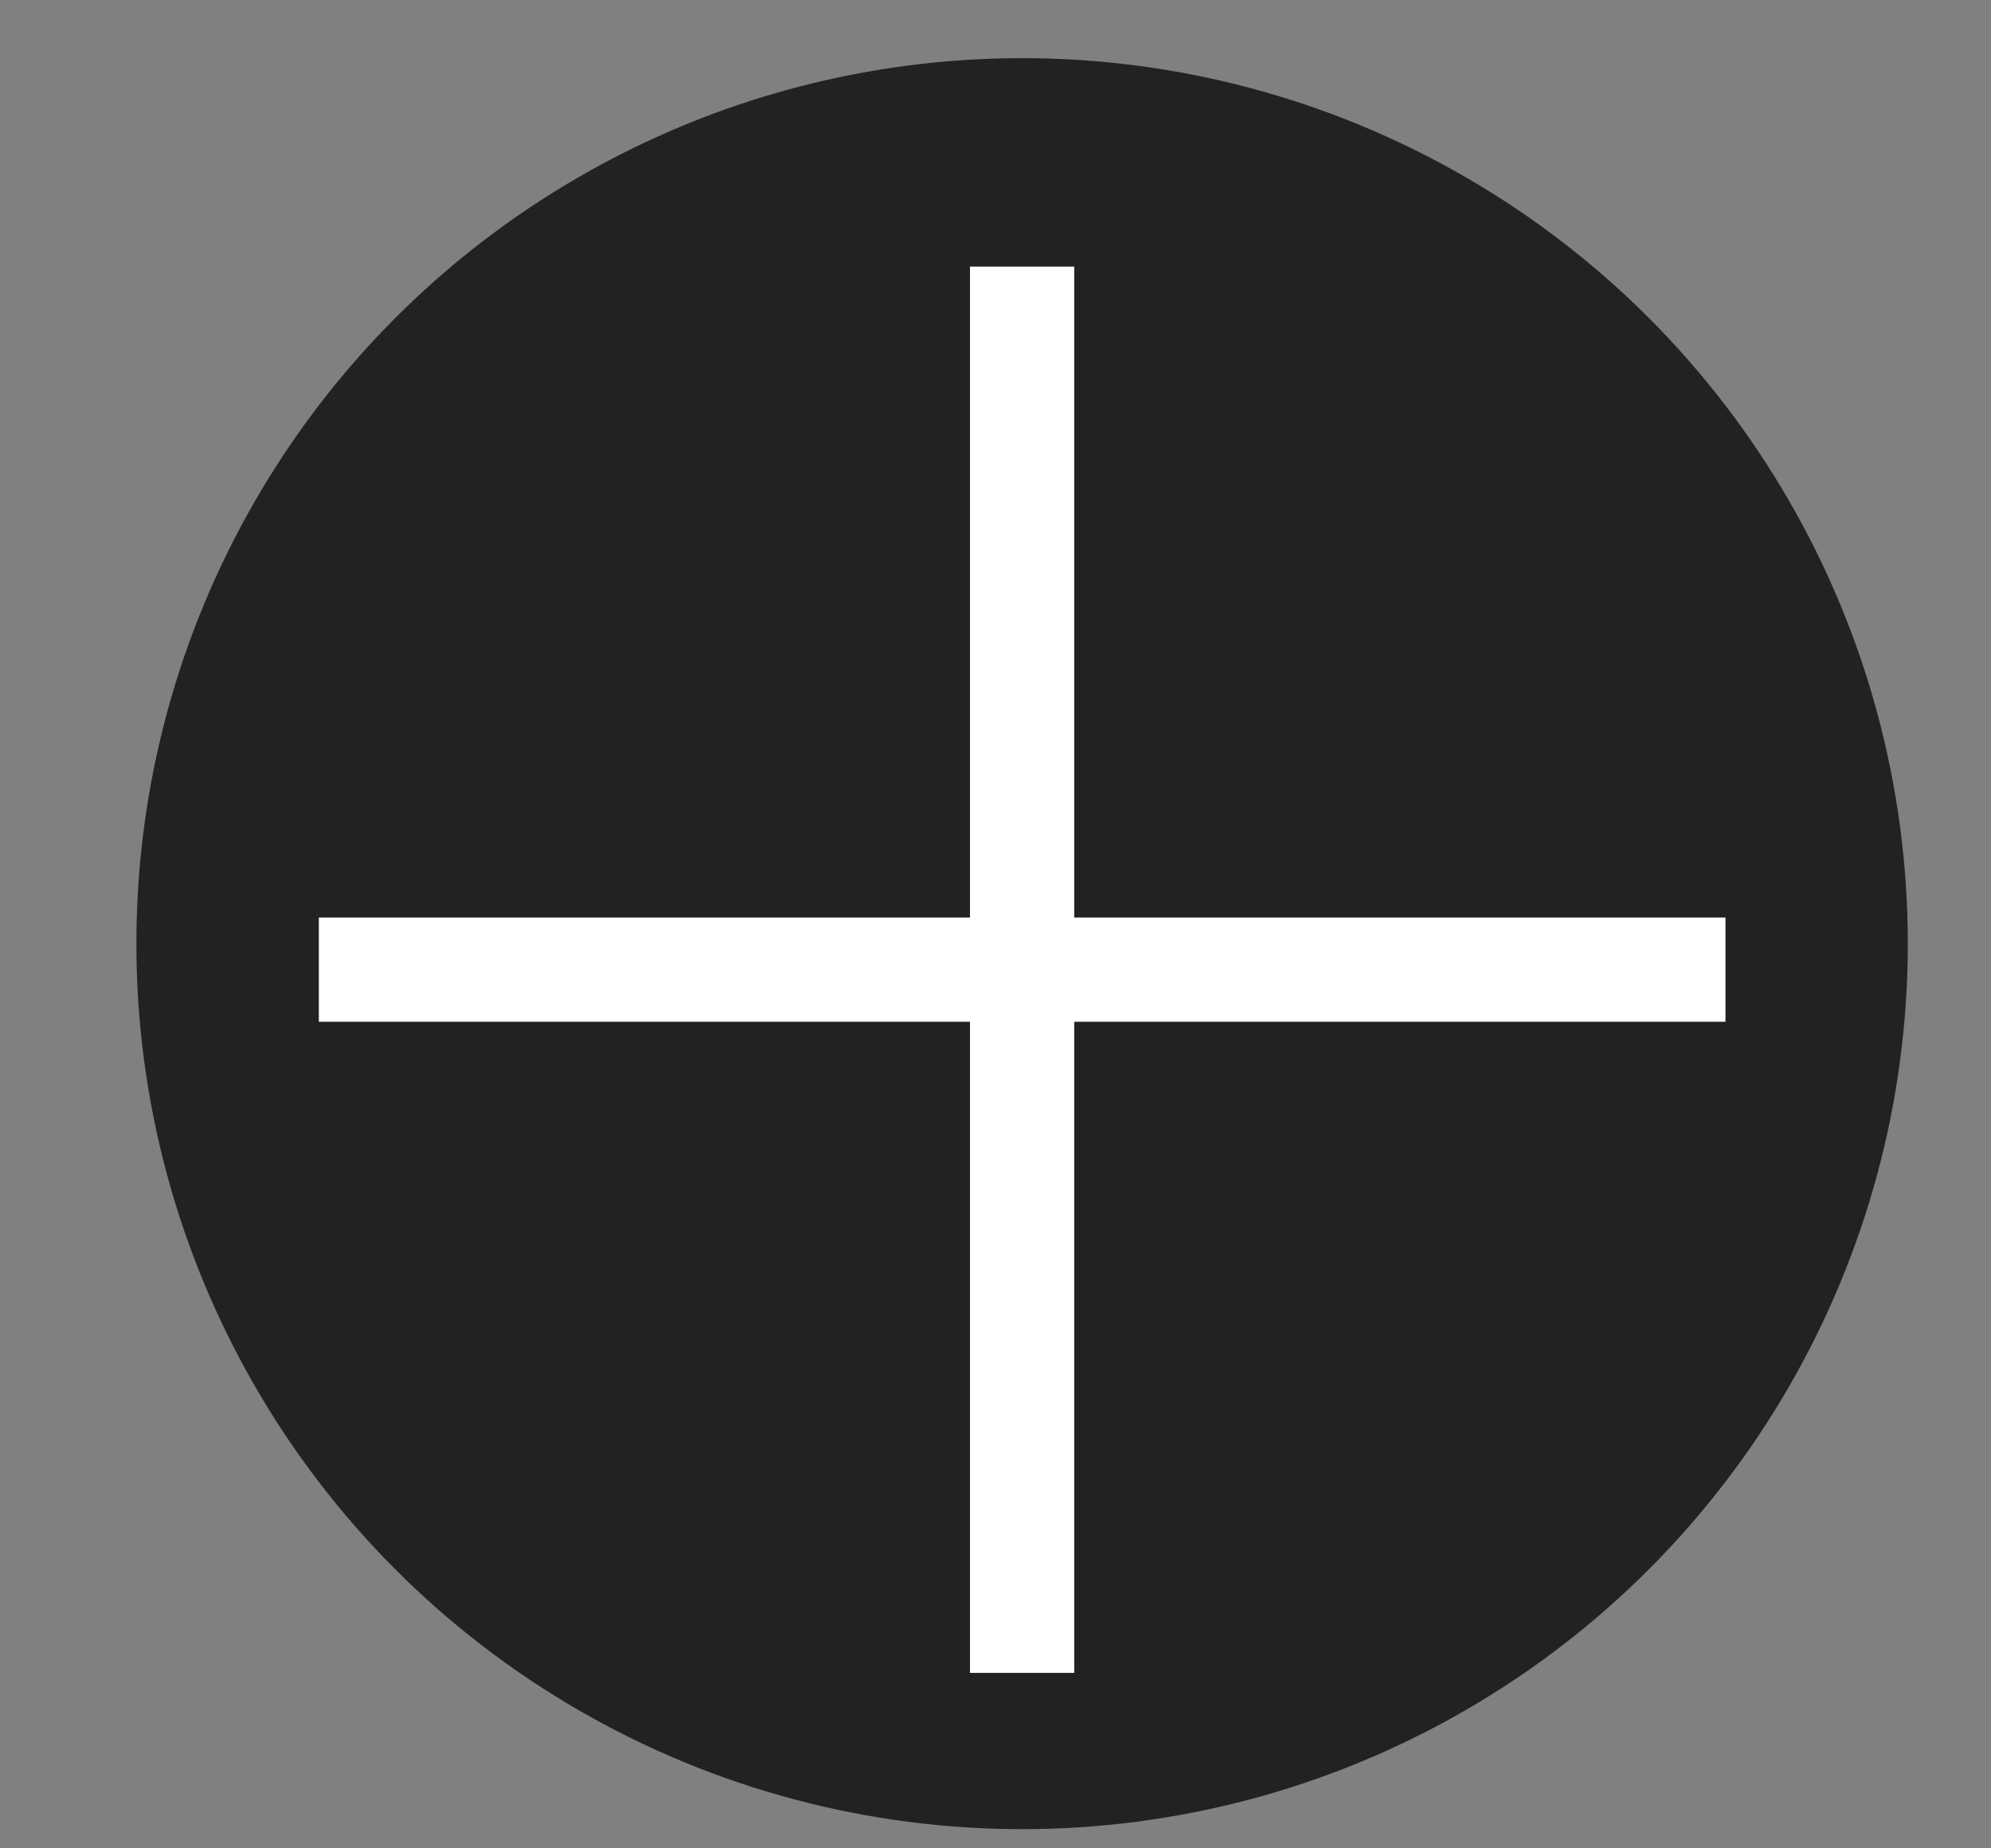 <svg width="14" height="13" viewBox="0 0 14 13" fill="none" xmlns="http://www.w3.org/2000/svg">
<rect x="0" y="0" width="14" height="13" fill="#808080" stroke="none"/>
<circle cx="7.187" cy="6.637" r="6.228" fill="#222222"/>
<path d="M7.187 1.875V11.766" stroke="white" stroke-width="0.733"/>
<path d="M12.133 6.82L2.242 6.82" stroke="white" stroke-width="0.733"/>
</svg>
